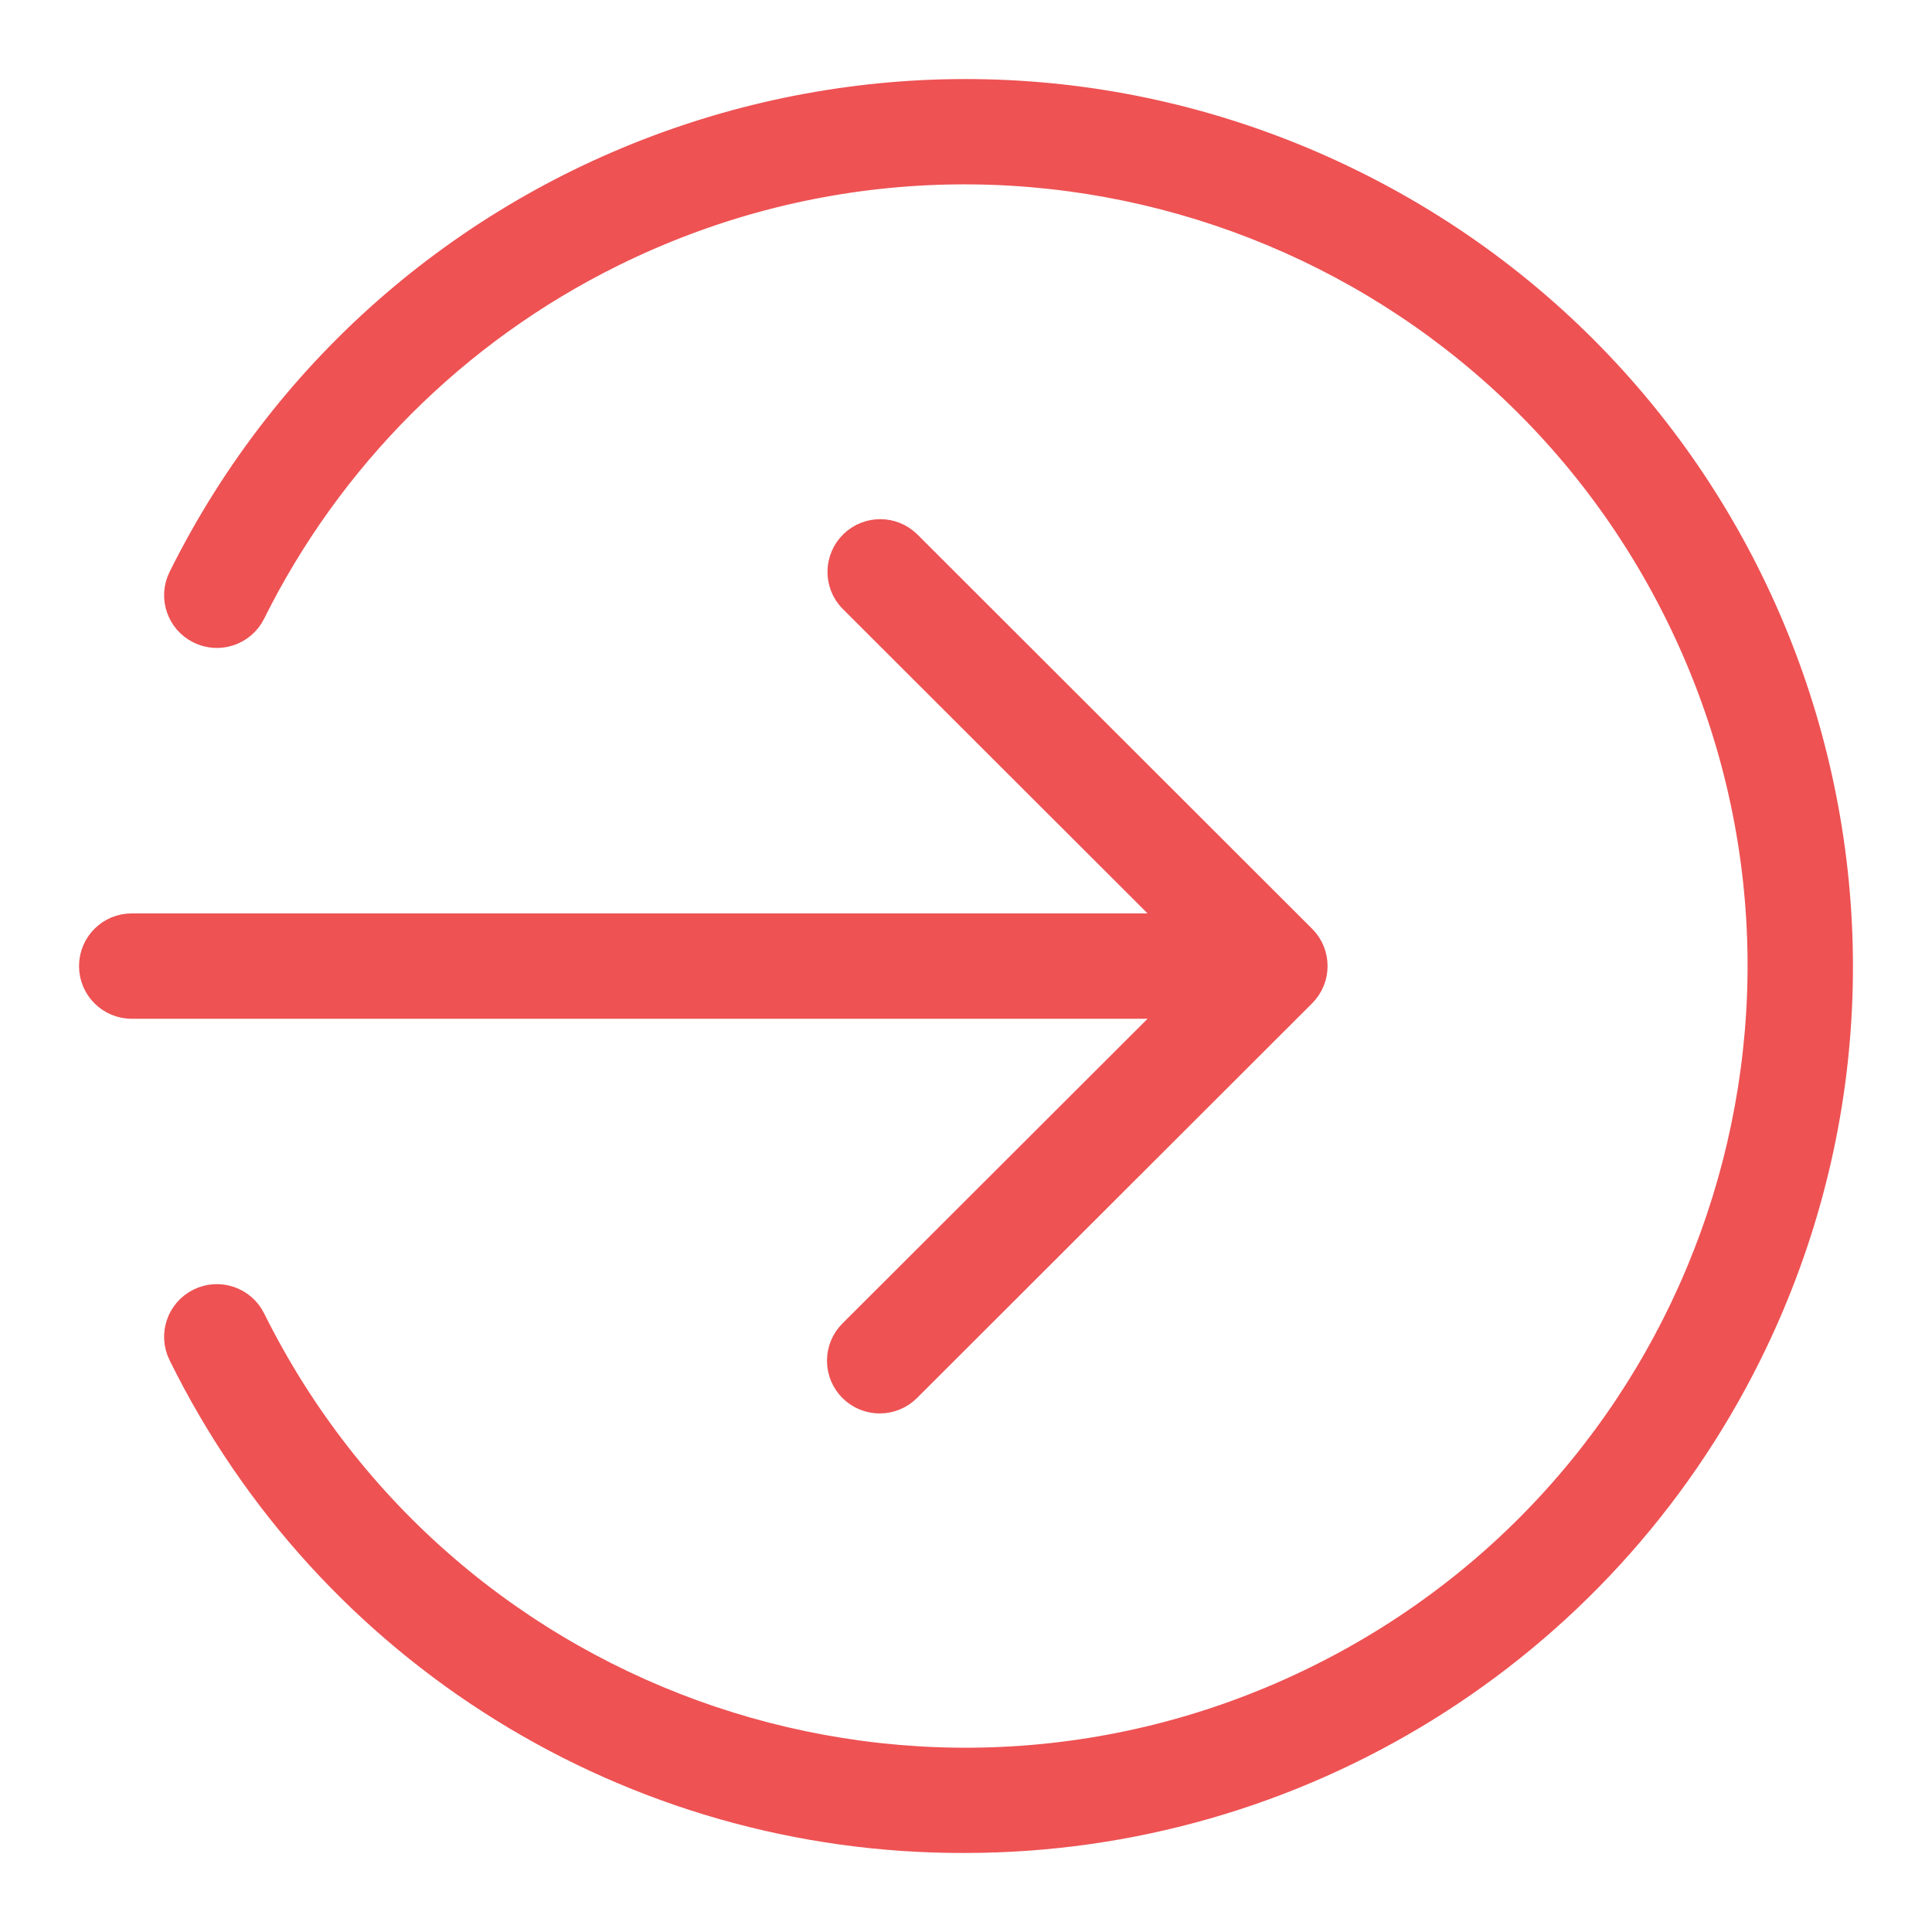 <svg width="22" height="22" viewBox="0 0 22 22" fill="none" xmlns="http://www.w3.org/2000/svg">
<g id="Vector">
<path d="M9.663 15.142C9.569 15.236 9.517 15.363 9.517 15.495C9.517 15.771 9.741 15.995 10.017 15.995C10.15 15.995 10.277 15.943 10.371 15.849L14.871 11.354C14.871 11.354 14.871 11.354 14.871 11.354C15.066 11.159 15.066 10.842 14.871 10.647L10.371 6.152C10.177 5.965 9.87 5.965 9.676 6.152C9.477 6.344 9.471 6.661 9.663 6.859L13.309 10.501H1.501C1.224 10.501 1 10.724 1 11.001C1 11.277 1.224 11.501 1.501 11.501H13.309L9.663 15.142ZM15.438 2.045C10.486 -0.41 4.479 1.609 2.021 6.556C1.898 6.803 1.999 7.103 2.247 7.226C2.494 7.349 2.795 7.248 2.918 7.001C3.793 5.24 5.221 3.813 6.985 2.939C11.442 0.73 16.848 2.549 19.059 7.001C21.271 11.453 19.45 16.853 14.993 19.062C10.535 21.271 5.129 19.452 2.918 15C2.795 14.753 2.494 14.652 2.247 14.775C1.999 14.898 1.898 15.198 2.021 15.445C3.701 18.857 7.181 21.013 10.987 21C14.789 21 18.264 18.849 19.954 15.447C22.412 10.5 20.39 4.5 15.438 2.045Z" fill="#EE5253"/>
<path d="M14.871 11.354L10.371 15.849C10.277 15.943 10.15 15.995 10.017 15.995C9.741 15.995 9.517 15.771 9.517 15.495C9.517 15.363 9.569 15.236 9.663 15.142L13.309 11.501H1.501C1.224 11.501 1 11.277 1 11.001C1 10.724 1.224 10.501 1.501 10.501H13.309L9.663 6.859C9.471 6.661 9.477 6.344 9.676 6.152C9.87 5.965 10.177 5.965 10.371 6.152L14.871 10.647C15.066 10.842 15.066 11.159 14.871 11.354ZM14.871 11.354C14.871 11.354 14.871 11.354 14.871 11.354ZM15.438 2.045C10.486 -0.41 4.479 1.609 2.021 6.556C1.898 6.803 1.999 7.103 2.247 7.226C2.494 7.349 2.795 7.248 2.918 7.001C3.793 5.24 5.221 3.813 6.985 2.939C11.442 0.73 16.848 2.549 19.059 7.001C21.271 11.453 19.45 16.853 14.993 19.062C10.535 21.271 5.129 19.452 2.918 15C2.795 14.753 2.494 14.652 2.247 14.775C1.999 14.898 1.898 15.198 2.021 15.445C3.701 18.857 7.181 21.013 10.987 21C14.789 21 18.264 18.849 19.954 15.447C22.412 10.5 20.39 4.5 15.438 2.045Z" stroke="#EE5253" stroke-width="0.2"/>
</g>
</svg>
